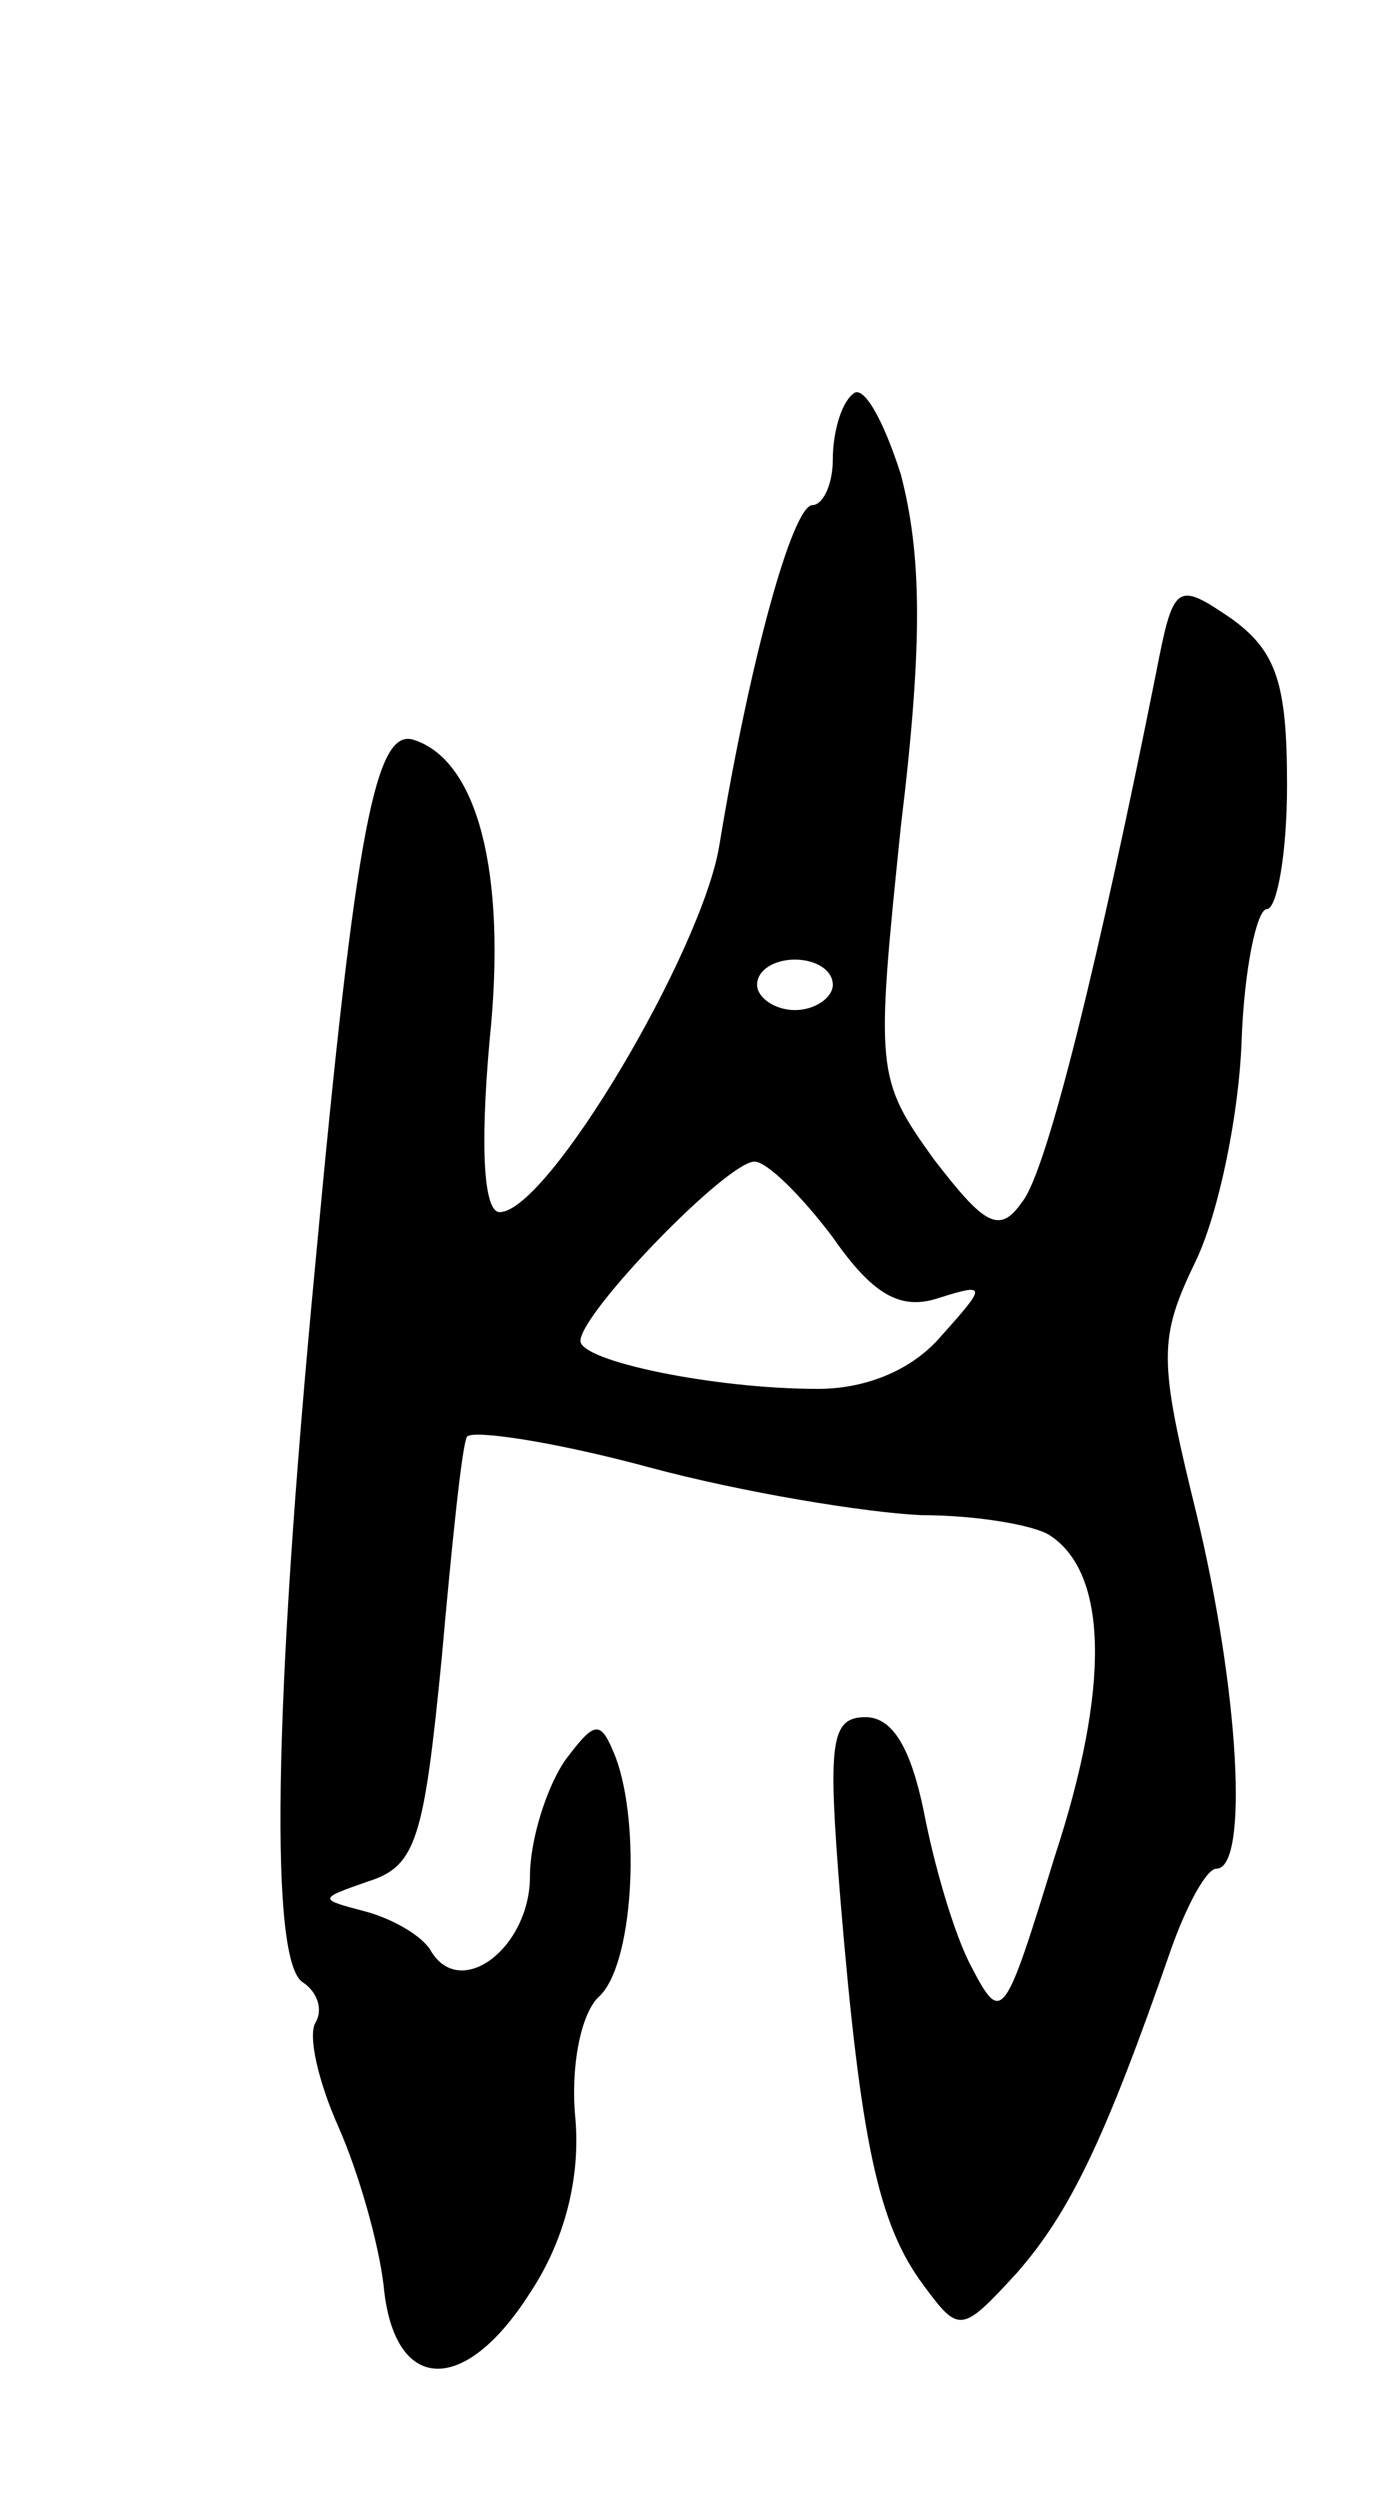 <svg version="1.0" xmlns="http://www.w3.org/2000/svg"
 width="55pt" height="99pt" viewBox="0 0 55 99"
 preserveAspectRatio="xMidYMid meet">
<g transform="translate(0,99) scale(0.1,-0.1)"
fill="#000000" stroke="none">
<path d="M338 834 c-5 -4 -8 -16 -8 -26 0 -10 -4 -18 -8 -18 -8 0 -25 -62 -37
-135 -7 -42 -68 -145 -87 -145 -6 0 -8 23 -4 68 7 67 -5 111 -30 119 -15 5
-23 -34 -39 -207 -17 -178 -18 -277 -5 -285 6 -4 8 -11 5 -16 -3 -5 1 -23 9
-41 8 -18 16 -46 18 -63 4 -43 32 -44 58 -3 14 21 20 46 18 69 -2 20 2 41 9
48 14 12 17 68 7 95 -6 15 -8 15 -20 -1 -7 -10 -14 -31 -14 -46 0 -28 -27 -49
-39 -30 -3 6 -15 13 -26 16 -19 5 -19 5 1 12 19 6 22 17 29 88 4 45 8 84 10
88 2 3 35 -2 72 -12 37 -10 86 -18 108 -19 22 0 45 -4 51 -8 23 -15 24 -60 2
-127 -20 -65 -21 -67 -33 -44 -7 13 -15 41 -19 62 -5 24 -12 37 -23 37 -14 0
-15 -10 -10 -72 8 -96 15 -129 33 -153 14 -19 15 -19 37 5 21 24 35 53 61 128
6 17 14 32 18 32 13 0 9 71 -8 141 -15 61 -15 69 0 100 9 19 17 58 18 87 1 28
6 52 10 52 4 0 8 22 8 49 0 40 -4 53 -22 66 -22 15 -23 14 -30 -22 -22 -110
-43 -197 -53 -209 -9 -13 -15 -9 -35 17 -23 32 -23 35 -13 132 9 74 8 108 0
139 -7 22 -15 36 -19 32z m-8 -234 c0 -5 -7 -10 -15 -10 -8 0 -15 5 -15 10 0
6 7 10 15 10 8 0 15 -4 15 -10z m0 -100 c16 -23 27 -29 42 -24 19 6 19 5 1
-15 -11 -13 -29 -21 -49 -21 -41 0 -94 11 -94 19 0 11 58 71 69 71 5 0 19 -14
31 -30z"/>
</g>
</svg>
